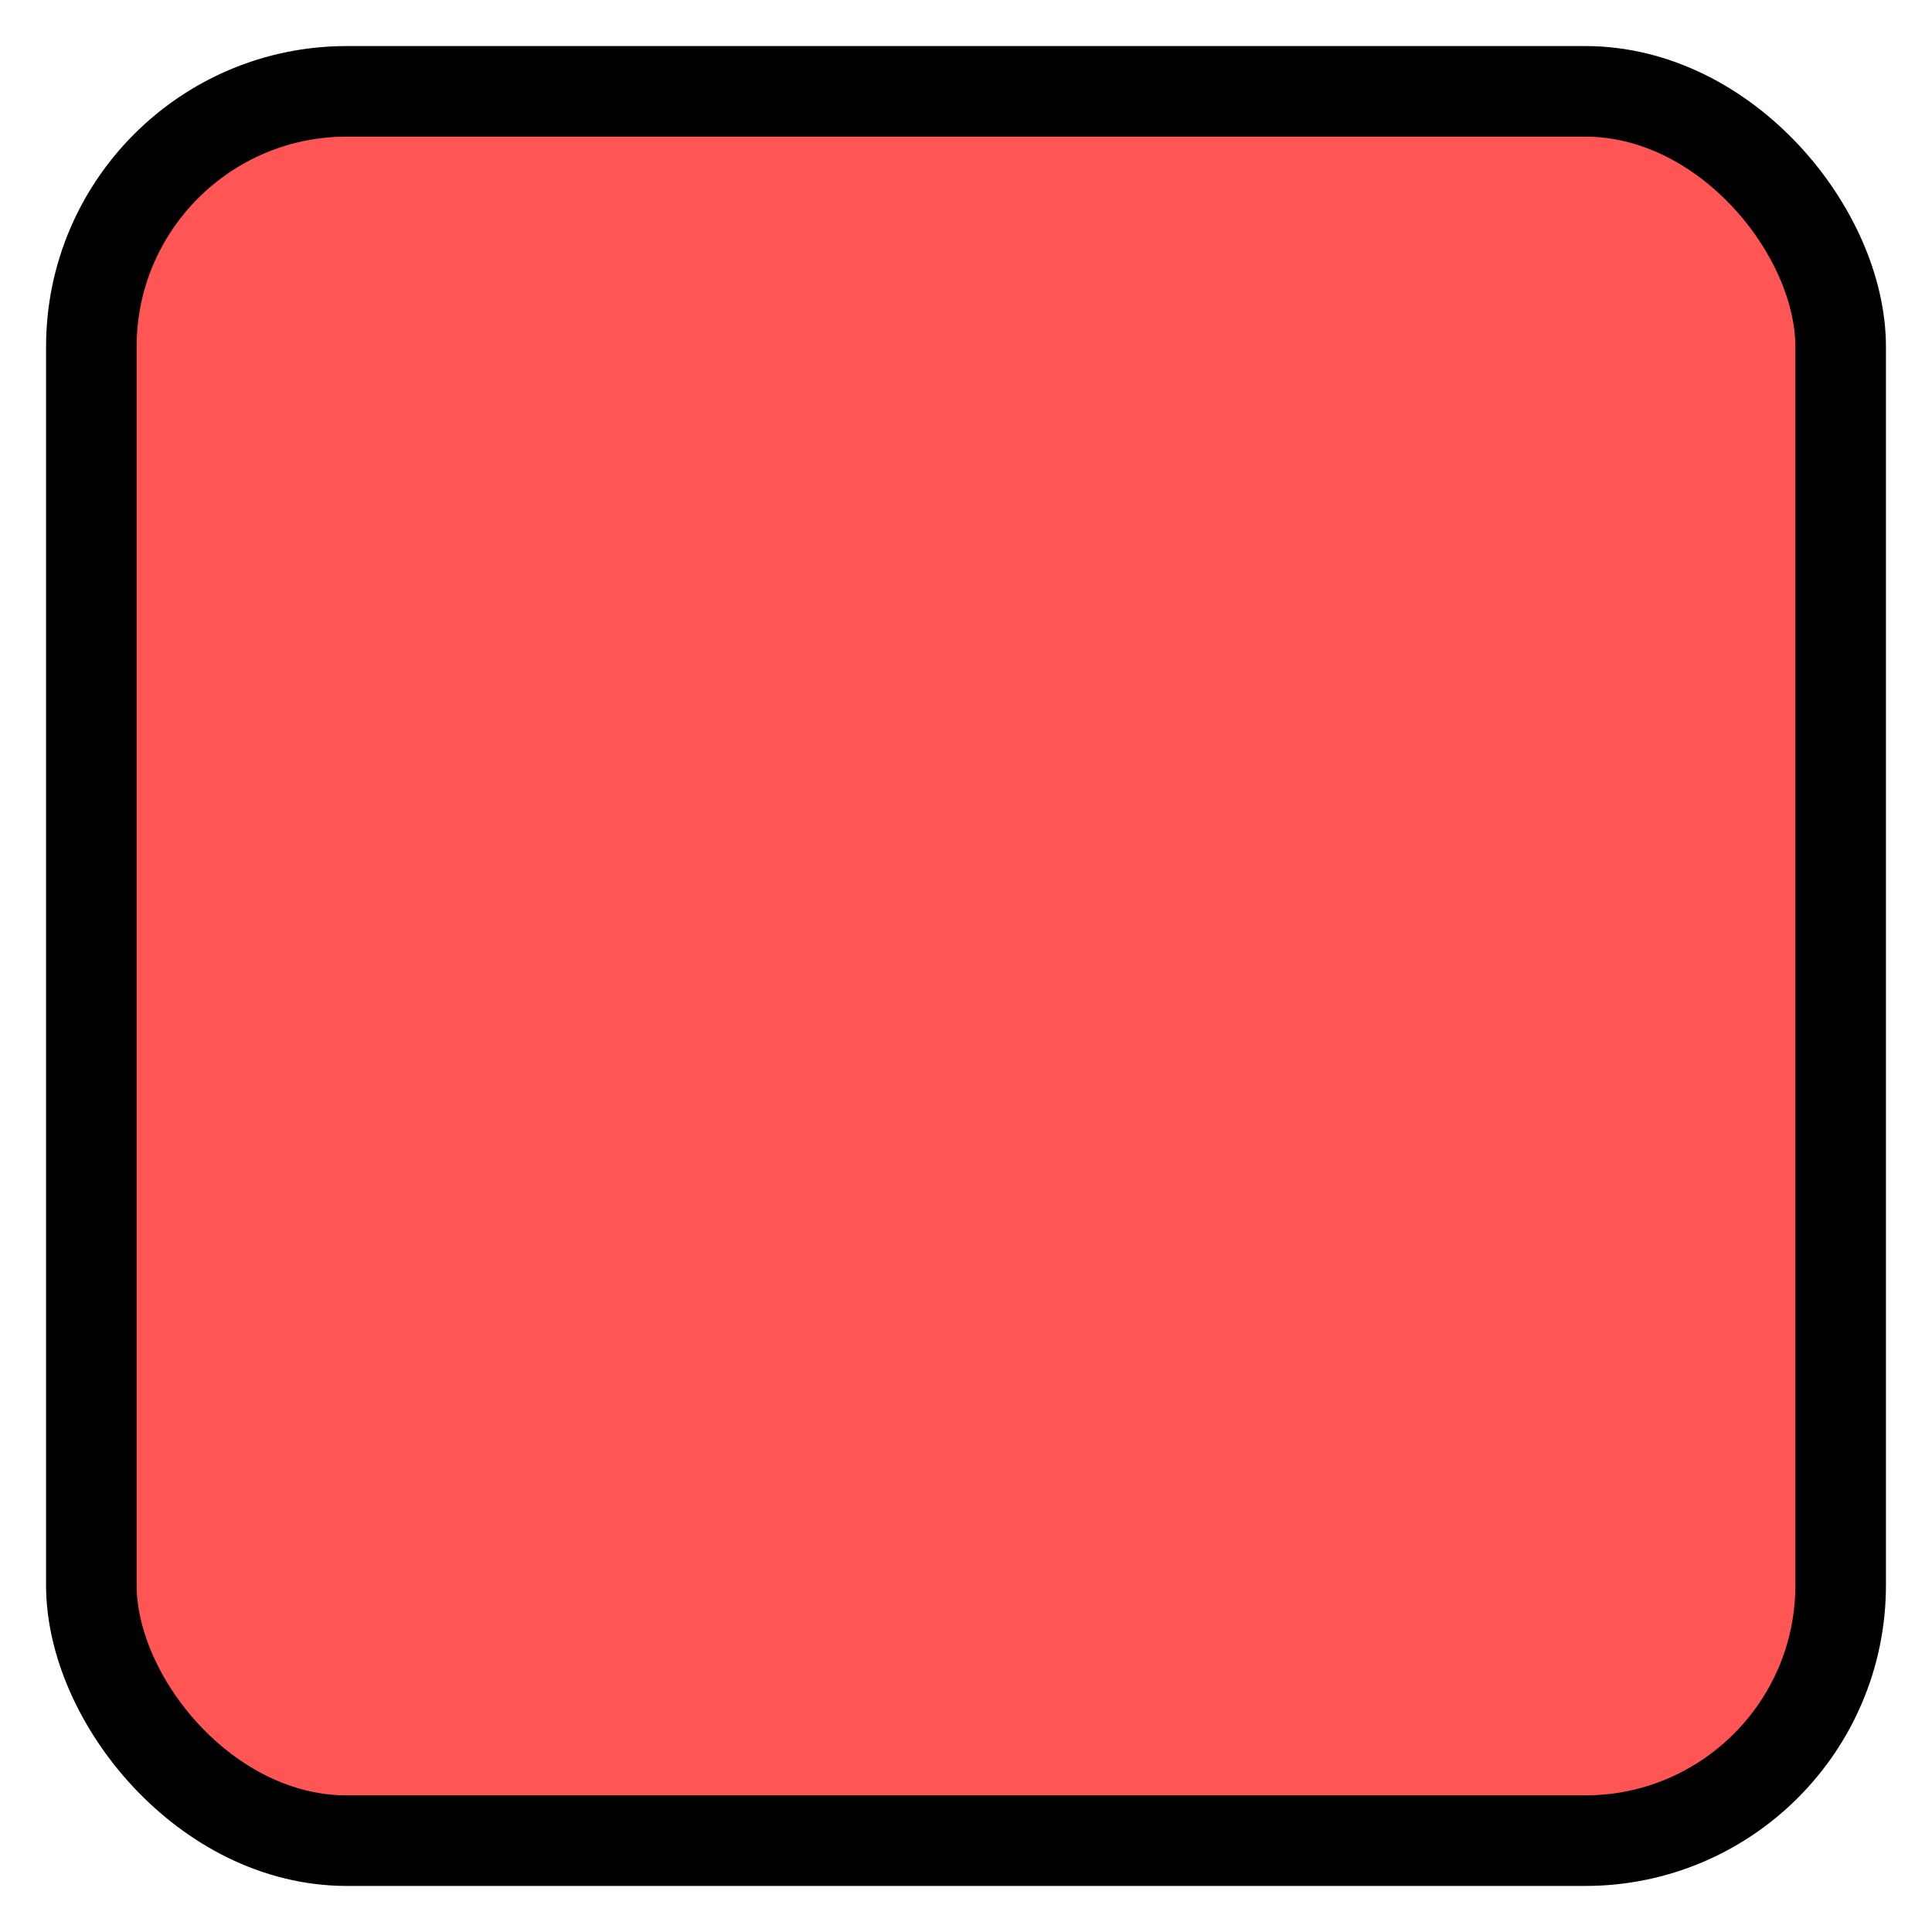 <?xml version="1.0" encoding="UTF-8" standalone="no"?>
<!-- Created with Inkscape (http://www.inkscape.org/) -->

<svg
   width="512"
   height="512"
   viewBox="0 0 512 512"
   version="1.1"
   id="svg1"
   xmlns="http://www.w3.org/2000/svg"
   xmlns:svg="http://www.w3.org/2000/svg">
  <defs
     id="defs1" />
  <rect
     style="fill:#ff5555;stroke:#000000;stroke-width:24;stroke-linecap:round;stroke-linejoin:round;stroke-dasharray:none"
     id="rect1"
     width="463.588"
     height="463.588"
     x="24.206"
     y="24.206"
     ry="67.69" />
</svg>

